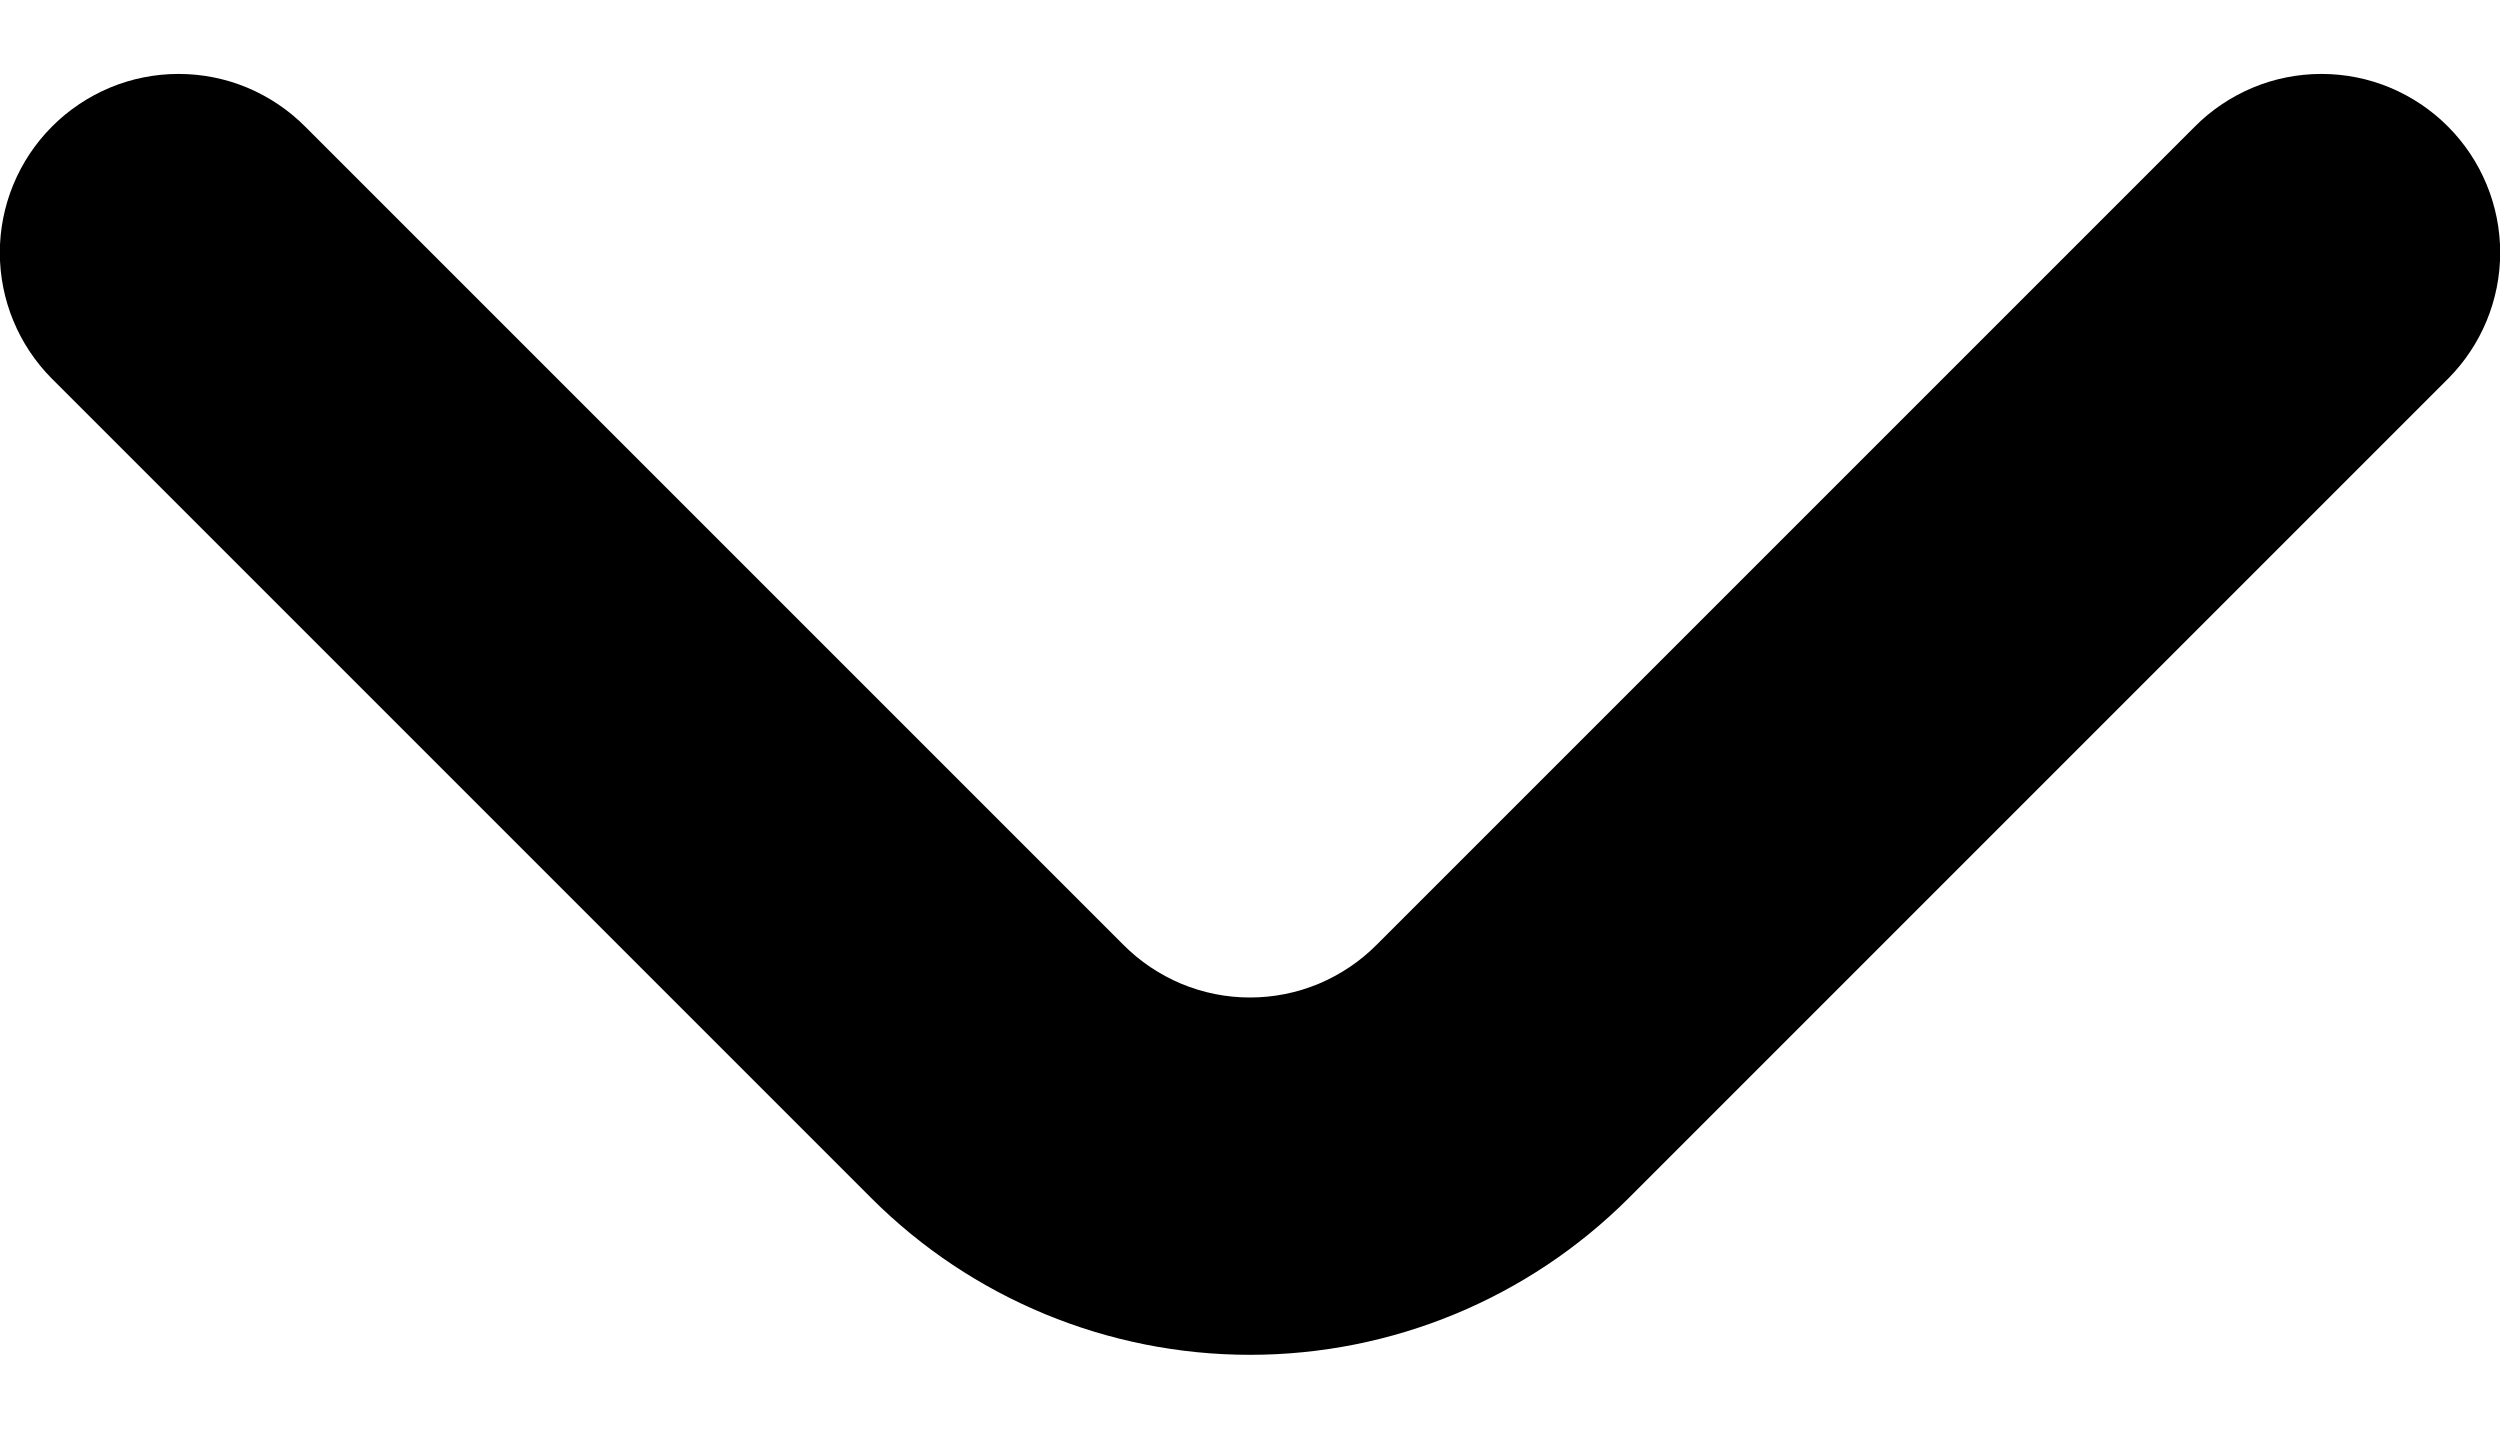<svg width="14" height="8" viewBox="0 0 14 8" fill="none" xmlns="http://www.w3.org/2000/svg">
<path d="M13.71 0.71C13.617 0.616 13.506 0.542 13.385 0.491C13.263 0.44 13.132 0.414 13 0.414C12.868 0.414 12.737 0.44 12.615 0.491C12.494 0.542 12.383 0.616 12.29 0.71L7.71 5.29C7.617 5.384 7.506 5.458 7.385 5.509C7.263 5.56 7.132 5.586 7 5.586C6.868 5.586 6.737 5.56 6.615 5.509C6.494 5.458 6.383 5.384 6.29 5.29L1.71 0.71C1.617 0.616 1.506 0.542 1.385 0.491C1.263 0.44 1.132 0.414 1 0.414C0.868 0.414 0.737 0.44 0.615 0.491C0.494 0.542 0.383 0.616 0.29 0.71C0.104 0.897 -0.001 1.151 -0.001 1.415C-0.001 1.679 0.104 1.933 0.29 2.12L4.88 6.71C5.442 7.272 6.205 7.587 7 7.587C7.795 7.587 8.557 7.272 9.12 6.71L13.71 2.12C13.896 1.933 14.001 1.679 14.001 1.415C14.001 1.151 13.896 0.897 13.71 0.71Z" fill="black"/>
</svg>
